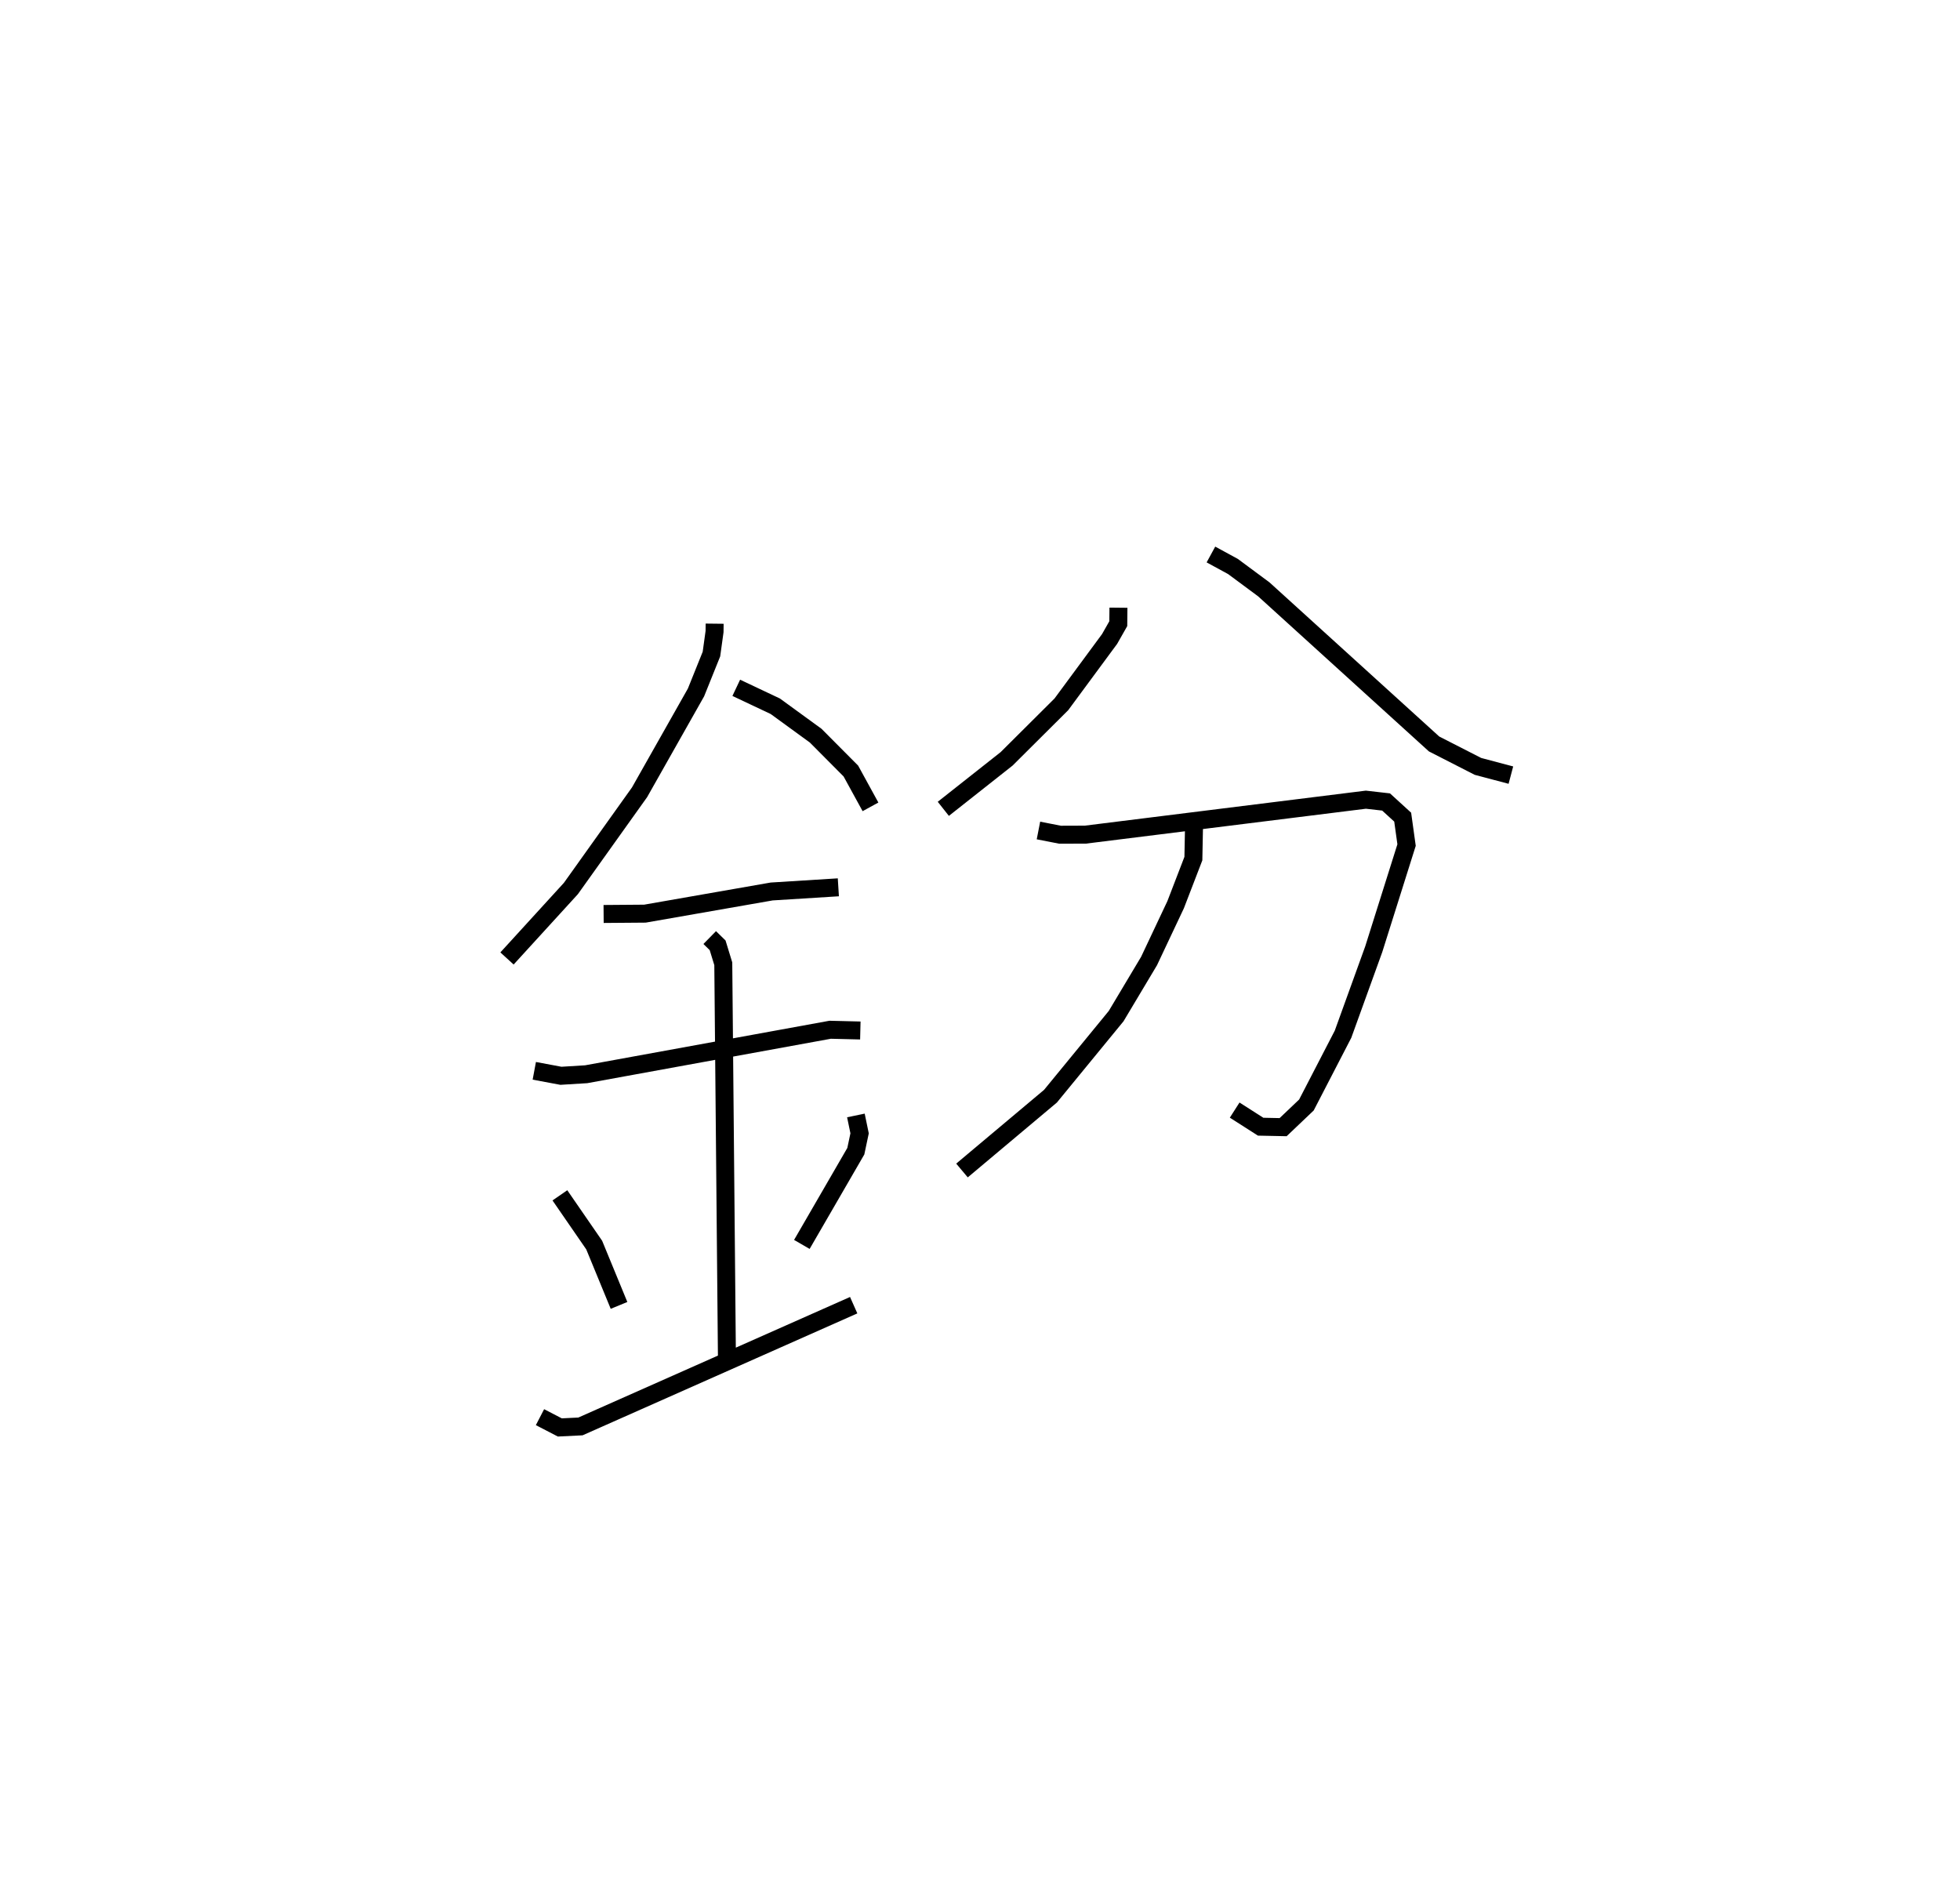 <?xml version="1.0" encoding="utf-8" ?>
<svg baseProfile="full" height="104.444" version="1.1" width="109.091" xmlns="http://www.w3.org/2000/svg" xmlns:ev="http://www.w3.org/2001/xml-events" xmlns:xlink="http://www.w3.org/1999/xlink"><defs /><rect fill="white" height="104.444" width="109.091" x="0" y="0" /><path d="M25,25 m0.0,0.0 m14.776,9.711 l-0.005,0.44 -0.173,1.251 l-0.86,2.137 -3.141,5.555 l-3.823,5.357 -3.555,3.893 m12.76,-15.063 l2.172,1.026 2.249,1.637 l1.958,1.969 1.092,1.993 m-14.854,5.962 l2.299,-0.018 7.055,-1.234 l3.711,-0.232 m-16.923,10.213 l1.482,0.277 1.405,-0.086 l13.58,-2.476 1.68,0.041 m-8.383,-5.172 l0.44,0.431 0.315,1.027 l0.203,21.959 m-9.297,-9.071 l1.909,2.768 1.382,3.358 m13.184,-10.572 l0.206,0.996 -0.21,0.993 l-3.004,5.189 m-14.575,9.614 l1.104,0.572 1.148,-0.056 l15.208,-6.748 m14.736,-38.819 l-0.009,0.889 -0.483,0.851 l-2.685,3.639 -3.047,3.033 l-3.523,2.782 m14.895,-14.155 l1.227,0.668 1.716,1.272 l9.476,8.604 2.443,1.249 l1.833,0.486 m-26.295,3.082 l1.205,0.235 1.409,-0.005 l15.61,-1.945 1.125,0.128 l0.924,0.844 0.216,1.553 l-1.828,5.8 -1.709,4.729 l-2.038,3.939 -1.296,1.233 l-1.251,-0.026 -1.446,-0.924 m-2.265,-15.67 l-0.033,1.673 -0.988,2.566 l-1.479,3.134 -1.832,3.067 l-3.655,4.457 -4.925,4.135 " fill="none" stroke="black" stroke-width="1" /></svg>
